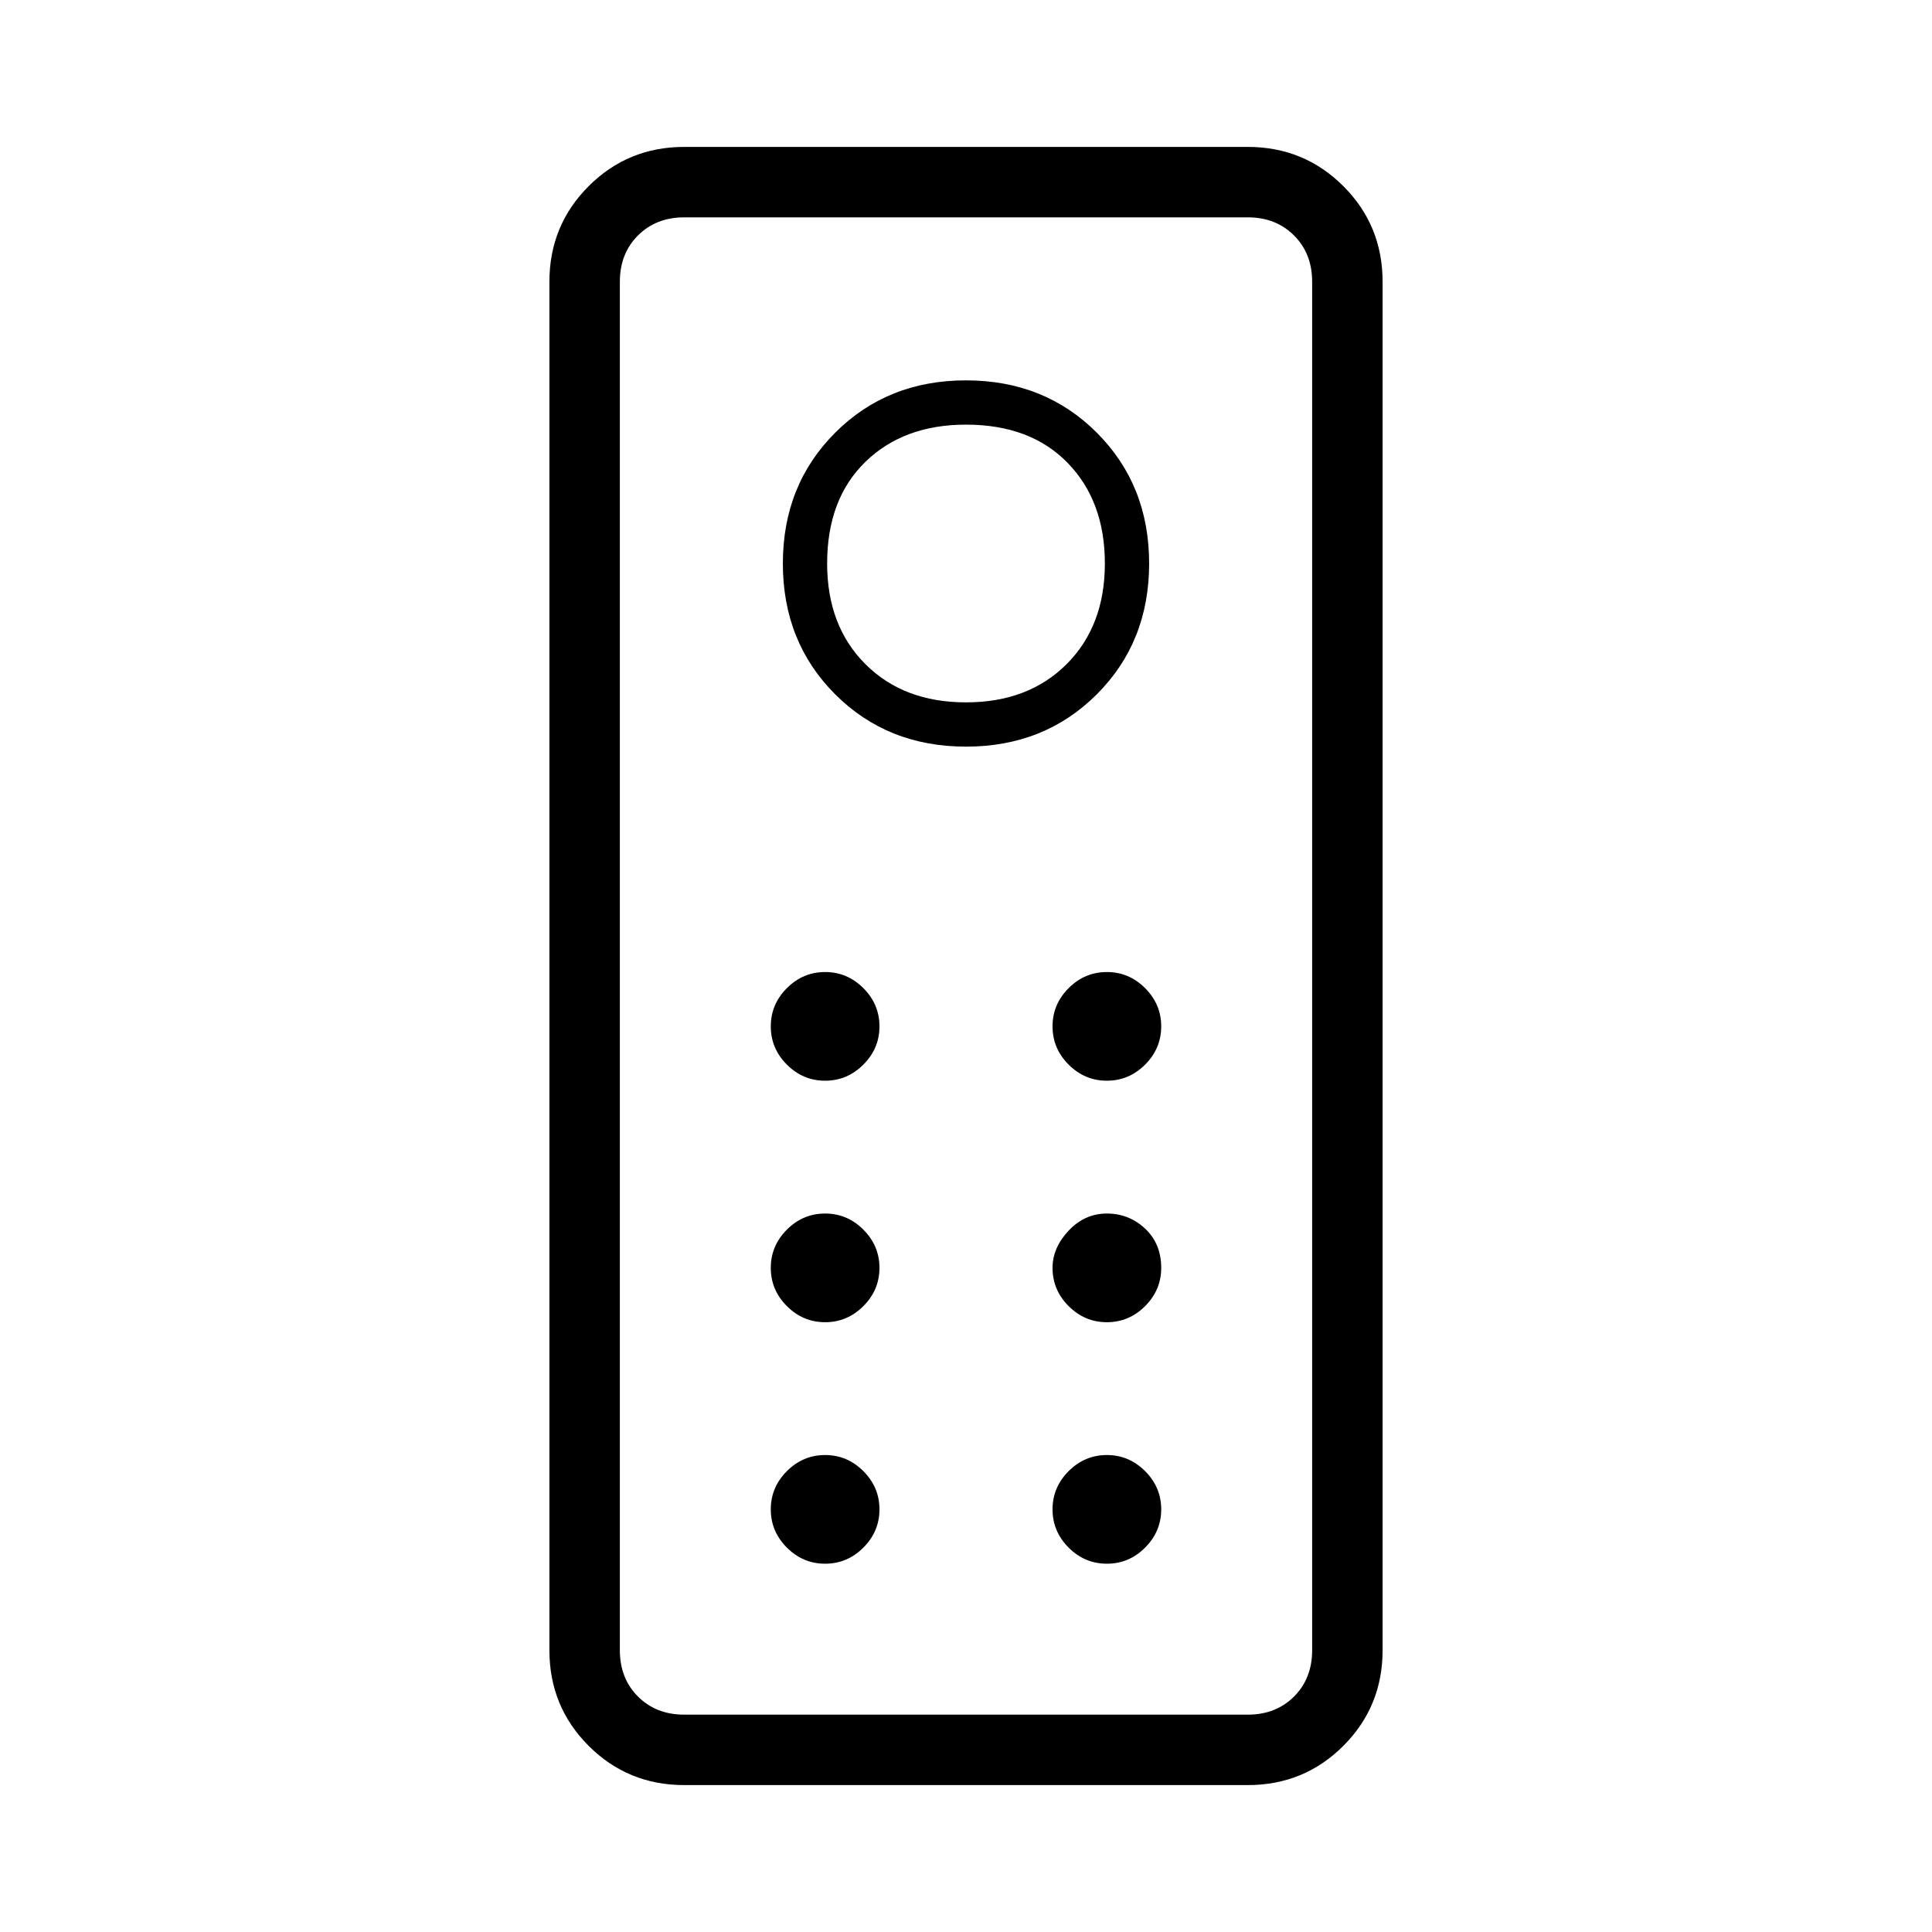 <svg xmlns="http://www.w3.org/2000/svg" height="48" width="48"><path d="M17 44.35q-1.4 0-2.375-.975Q13.65 42.4 13.65 41V7q0-1.4.975-2.375Q15.6 3.65 17 3.65h14q1.4 0 2.375.975.975.975.975 2.375v34q0 1.4-.975 2.375-.975.975-2.375.975Zm0-1.75h14q.7 0 1.15-.45.45-.45.45-1.15V7q0-.7-.45-1.15Q31.7 5.4 31 5.4H17q-.7 0-1.15.45-.45.45-.45 1.15v34q0 .7.45 1.15.45.45 1.15.45Zm7-24.05q1.95 0 3.25-1.3t1.3-3.25q0-1.95-1.3-3.25T24 9.45q-1.95 0-3.25 1.3T19.45 14q0 1.95 1.3 3.25t3.25 1.3Zm0-1.1q-1.55 0-2.5-.95t-.95-2.5q0-1.6.95-2.525.95-.925 2.5-.925 1.6 0 2.525.95.925.95.925 2.5t-.95 2.5q-.95.95-2.5.95Zm-3.5 9.4q.55 0 .95-.4.4-.4.4-.95 0-.55-.4-.95-.4-.4-.95-.4-.55 0-.95.4-.4.4-.4.95 0 .55.4.95.4.4.95.4Zm7 0q.55 0 .95-.4.4-.4.4-.95 0-.55-.4-.95-.4-.4-.95-.4-.55 0-.95.4-.4.4-.4.95 0 .55.4.95.4.4.95.4Zm-7 6q.55 0 .95-.4.4-.4.4-.95 0-.55-.4-.95-.4-.4-.95-.4-.55 0-.95.4-.4.4-.4.95 0 .55.4.95.4.4.95.4Zm7 0q.55 0 .95-.4.4-.4.4-.95 0-.6-.4-.975t-.95-.375q-.55 0-.95.425-.4.425-.4.925 0 .55.4.95.4.4.95.4Zm-7 6q.55 0 .95-.4.4-.4.4-.95 0-.55-.4-.95-.4-.4-.95-.4-.55 0-.95.4-.4.4-.4.95 0 .55.4.95.4.4.95.4Zm7 0q.55 0 .95-.4.4-.4.4-.95 0-.55-.4-.95-.4-.4-.95-.4-.55 0-.95.4-.4.4-.4.95 0 .55.4.95.4.4.95.4ZM15.4 42.6V5.4v37.2Z"/></svg>